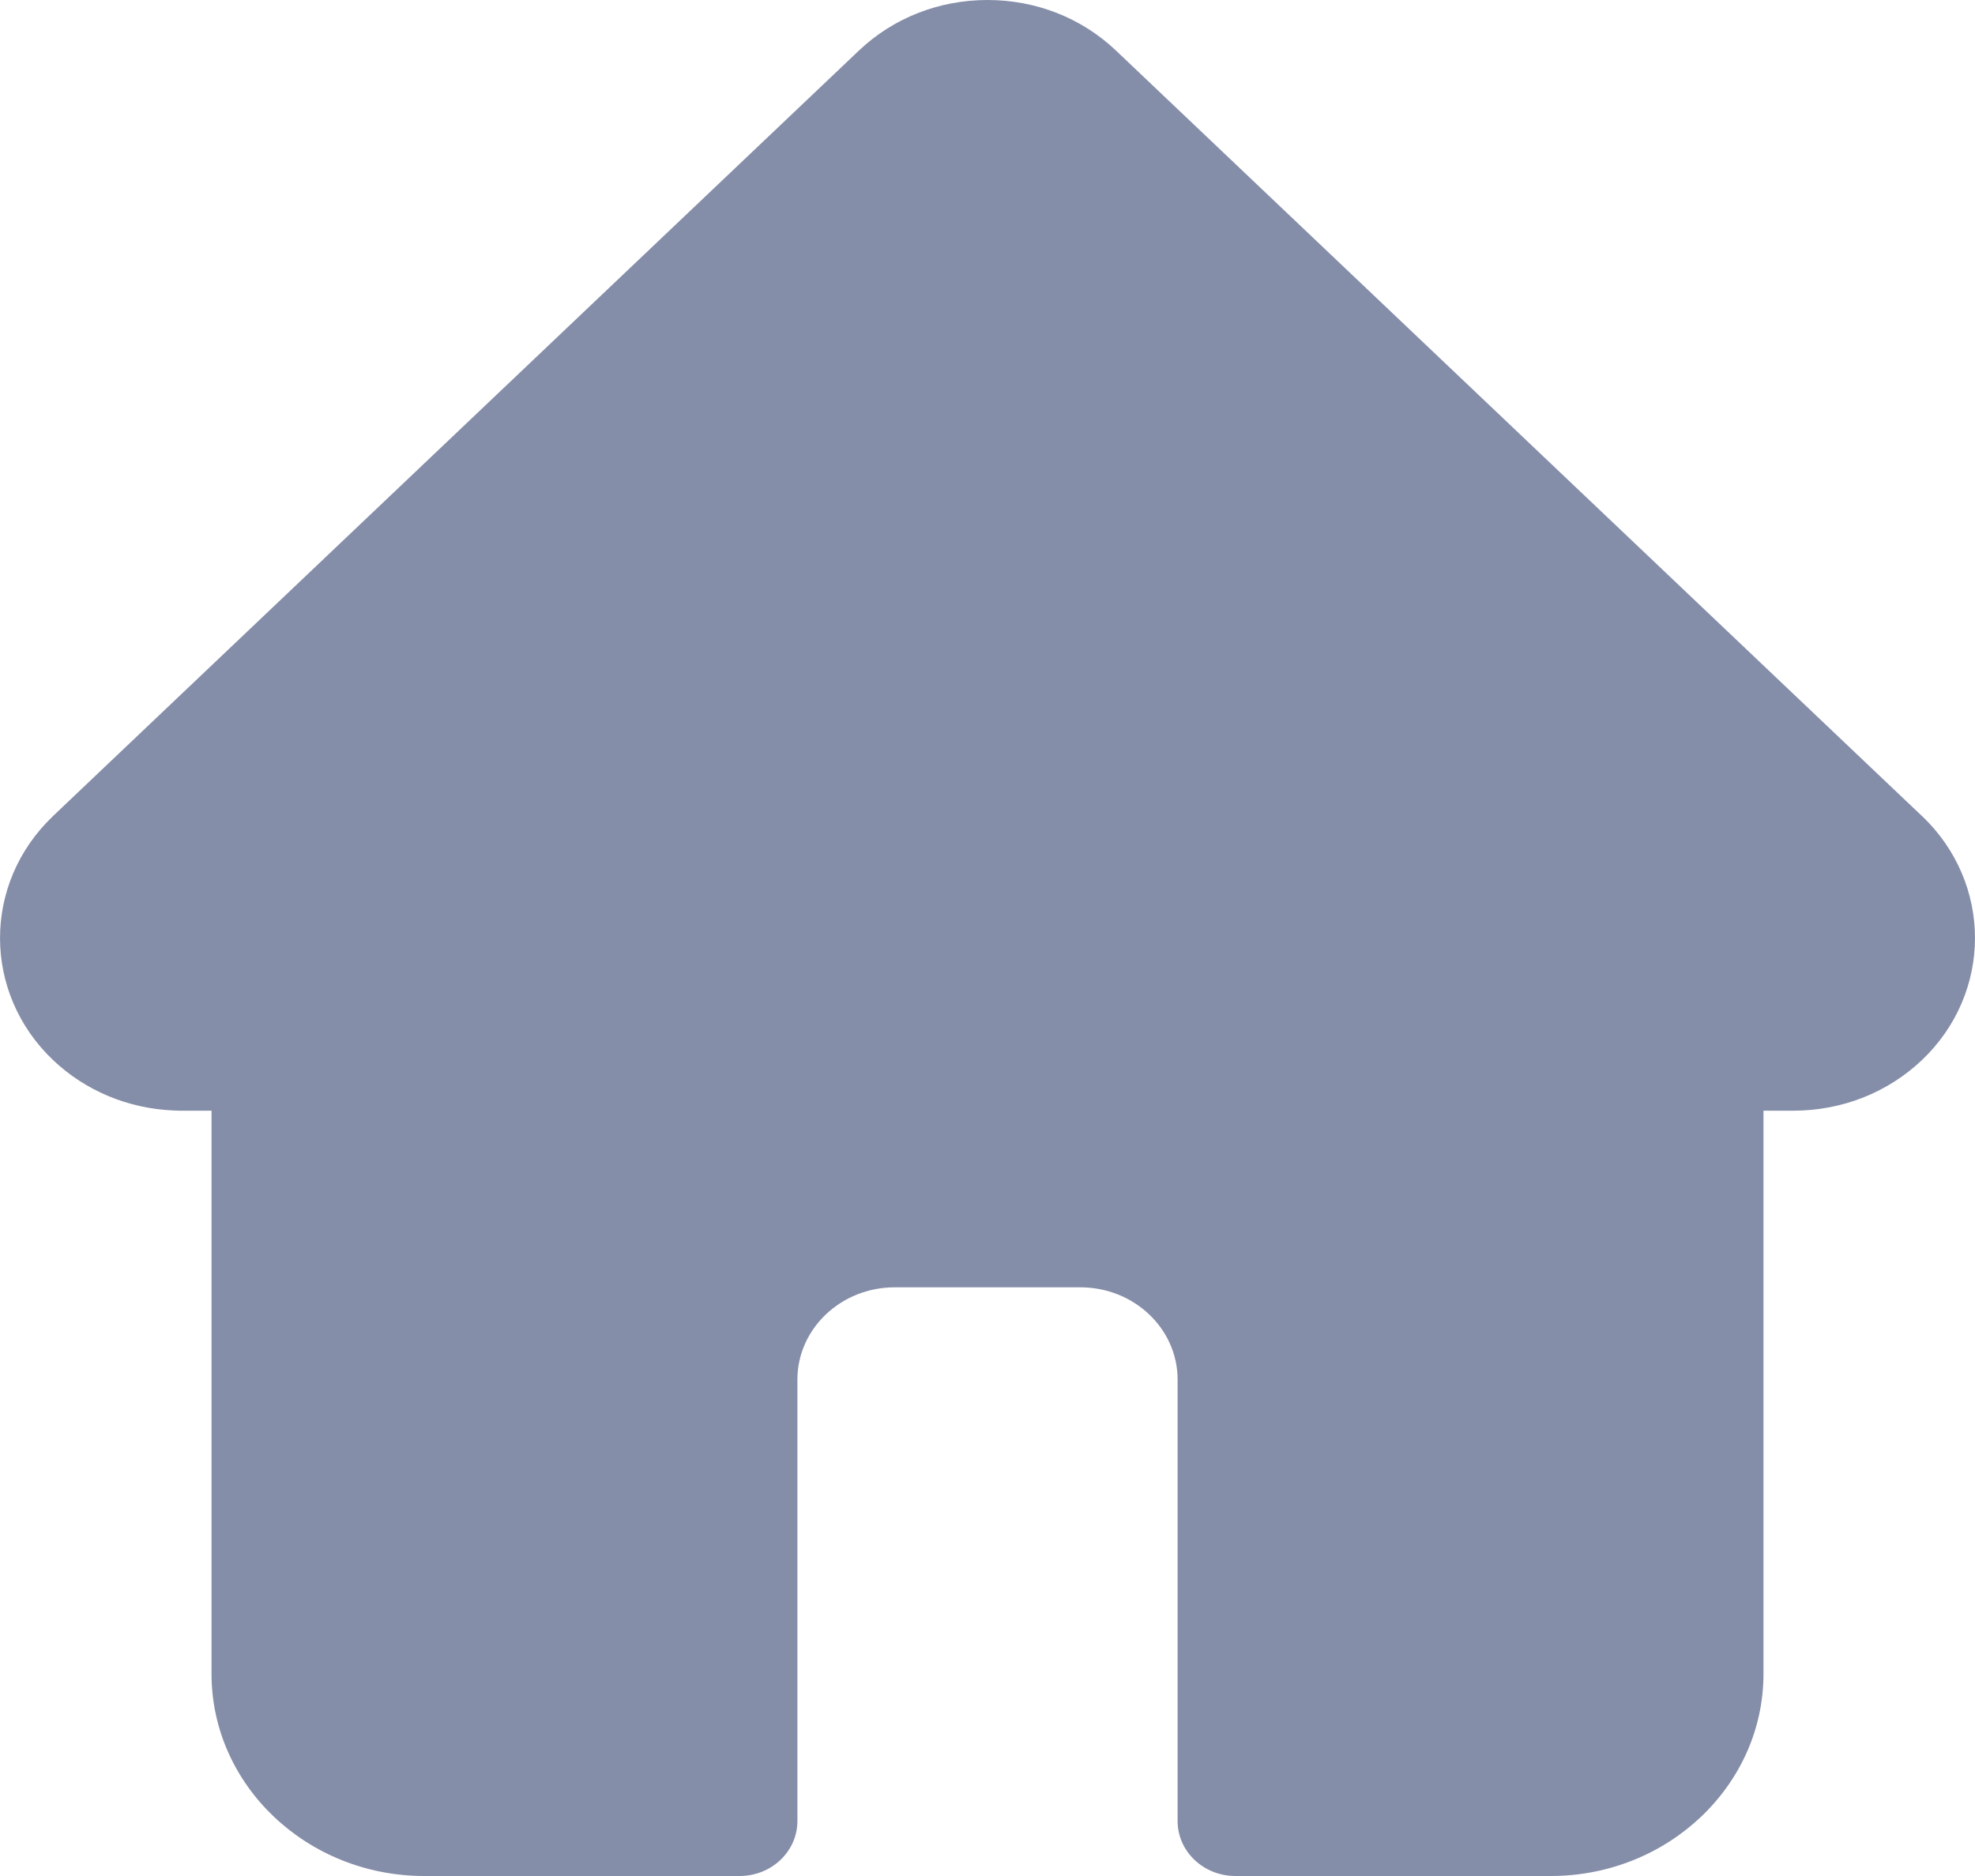 <svg width="20" height="19" viewBox="0 0 20 19" fill="none" xmlns="http://www.w3.org/2000/svg">
<path d="M19.463 8.264C19.462 8.264 19.462 8.263 19.461 8.263L11.302 0.513C10.954 0.182 10.492 0 10 0C9.508 0 9.046 0.182 8.698 0.512L0.543 8.259C0.54 8.261 0.537 8.264 0.535 8.267C-0.179 8.949 -0.178 10.056 0.538 10.737C0.866 11.048 1.298 11.228 1.76 11.247C1.779 11.248 1.798 11.249 1.817 11.249H2.142V16.953C2.142 18.082 3.109 19 4.297 19H7.489C7.813 19 8.075 18.751 8.075 18.443V13.972C8.075 13.457 8.517 13.038 9.059 13.038H10.941C11.484 13.038 11.925 13.457 11.925 13.972V18.443C11.925 18.751 12.187 19 12.511 19H15.703C16.891 19 17.858 18.082 17.858 16.953V11.249H18.16C18.651 11.249 19.114 11.067 19.462 10.737C20.179 10.055 20.179 8.946 19.463 8.264Z" fill="#858EA9"/>
</svg>
